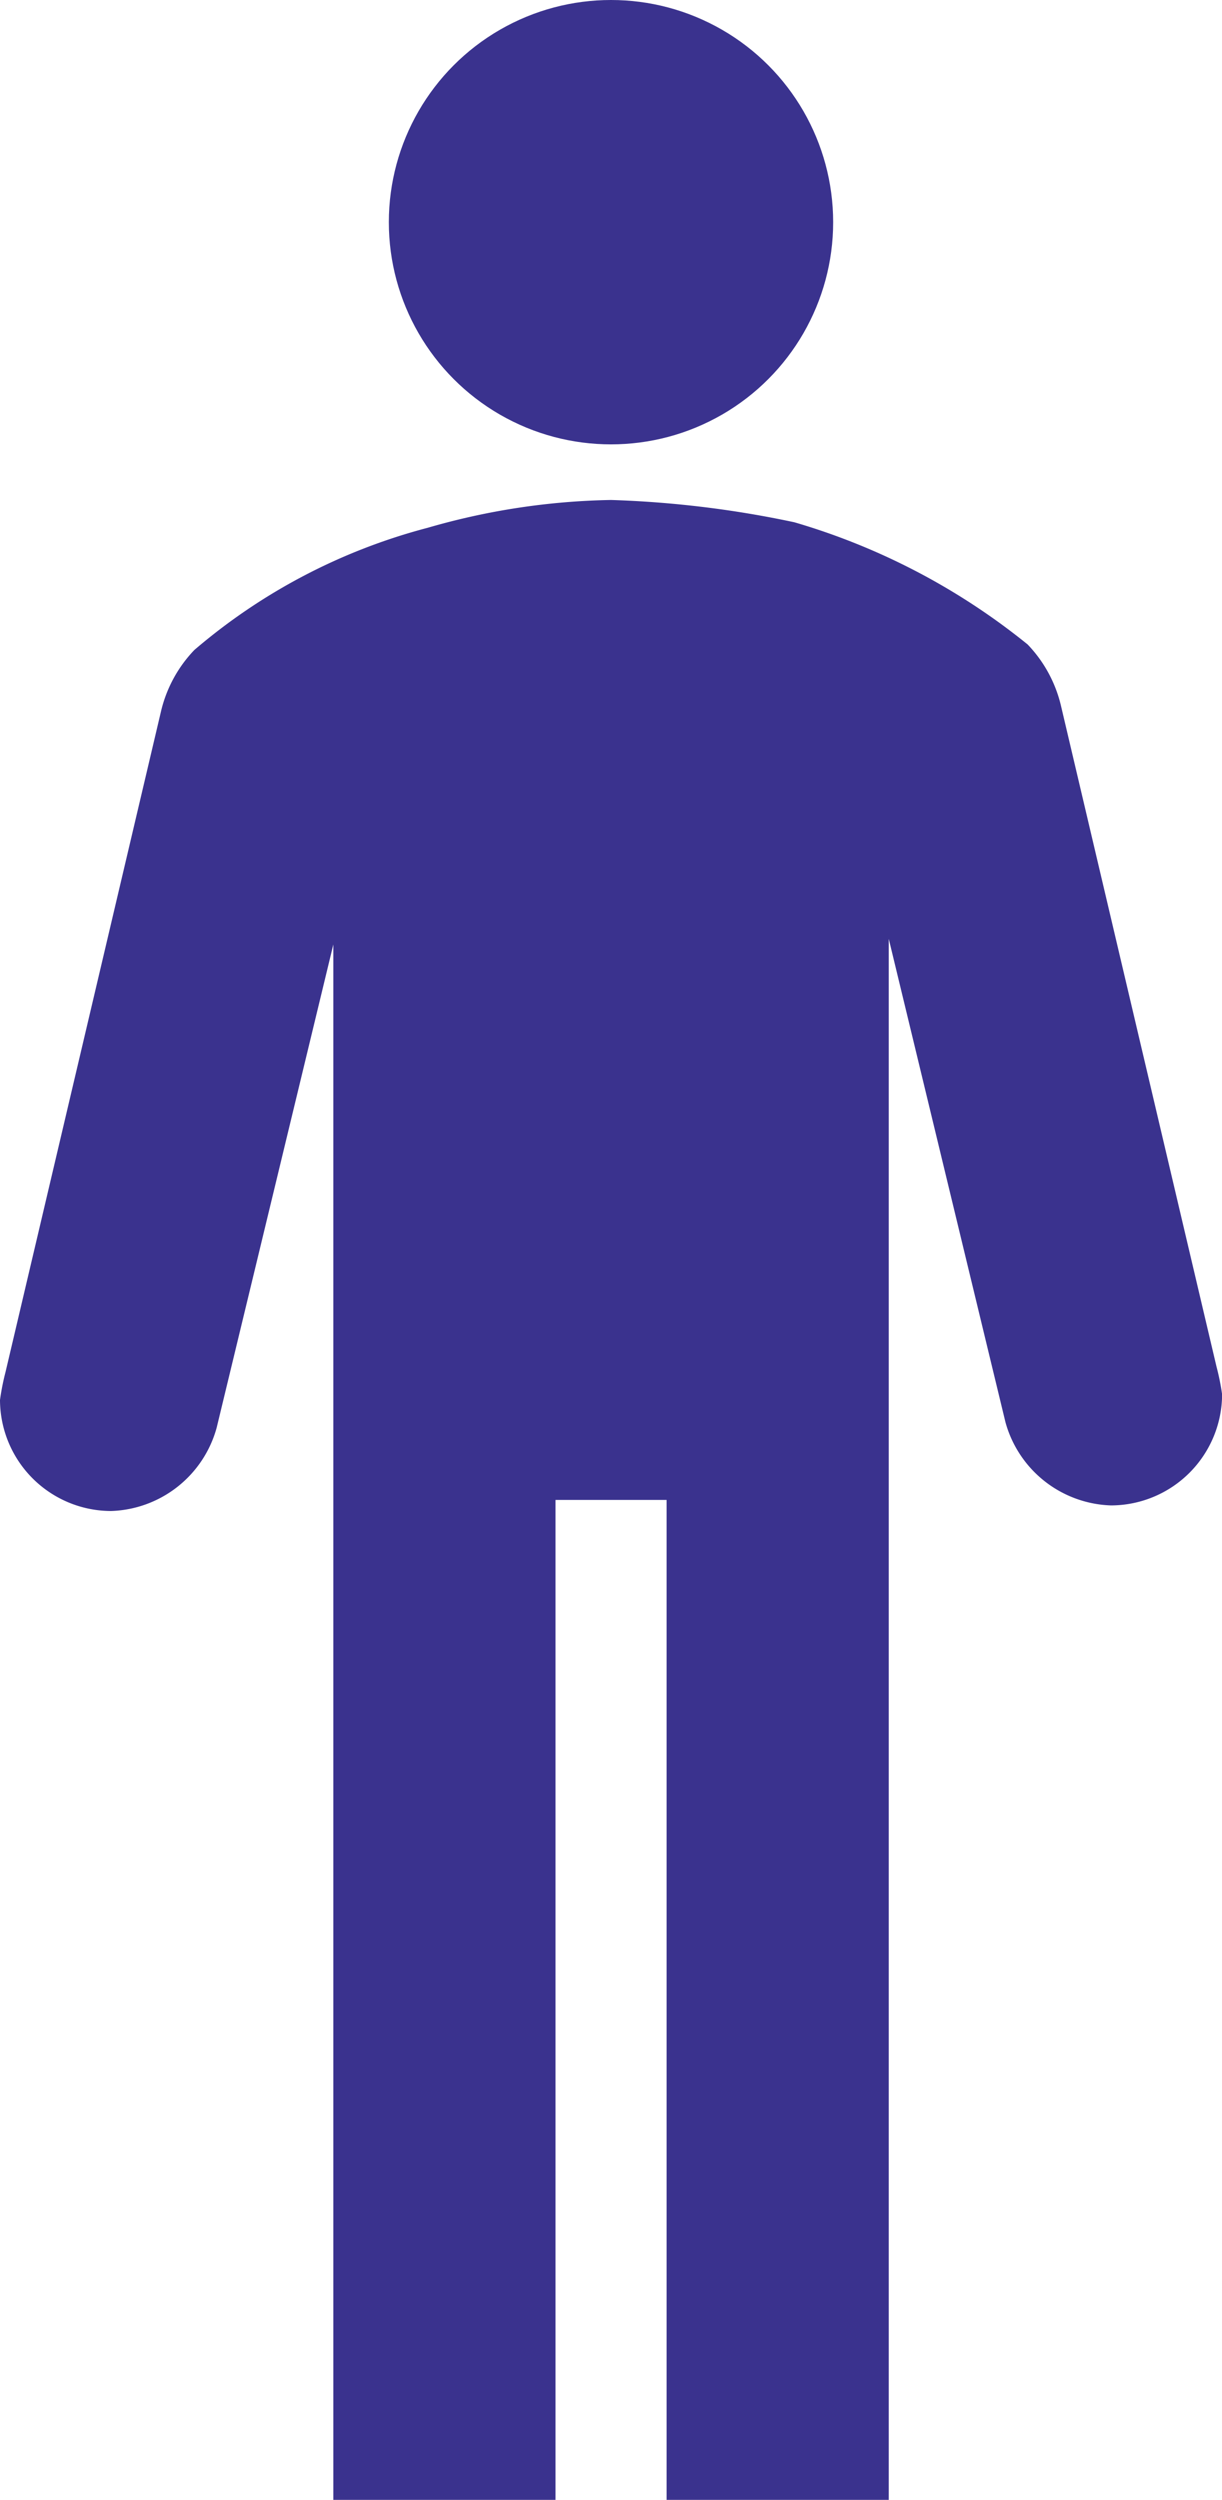 <svg xmlns="http://www.w3.org/2000/svg" width="12.222" height="25" viewBox="0 0 12.222 25">
  <defs>
    <style>
      .cls-1 {
        fill: #3a328e;
      }
    </style>
  </defs>
  <g id="ghe" transform="translate(-26 -3)">
    <circle id="Ellipse_14" data-name="Ellipse 14" class="cls-1" cx="2.222" cy="2.222" r="2.222" transform="translate(29.889 3)"/>
    <path id="Path_24" data-name="Path 24" class="cls-1" d="M38.167,29.667l-1.556-6.611a1.324,1.324,0,0,0-.333-.611,6.686,6.686,0,0,0-2.333-1.222A10.327,10.327,0,0,0,32.111,21a6.985,6.985,0,0,0-1.833.278A5.879,5.879,0,0,0,27.944,22.5a1.324,1.324,0,0,0-.333.611l-1.556,6.611A2.406,2.406,0,0,0,26,30a1.114,1.114,0,0,0,1.111,1.111,1.133,1.133,0,0,0,1.056-.833l1.167-4.833V41h2.222V31h1.111V41h2.222V25.389l1.167,4.833a1.133,1.133,0,0,0,1.056.833,1.114,1.114,0,0,0,1.111-1.111A2.406,2.406,0,0,0,38.167,29.667Z" transform="translate(0 -13)"/>
  </g>
</svg>
